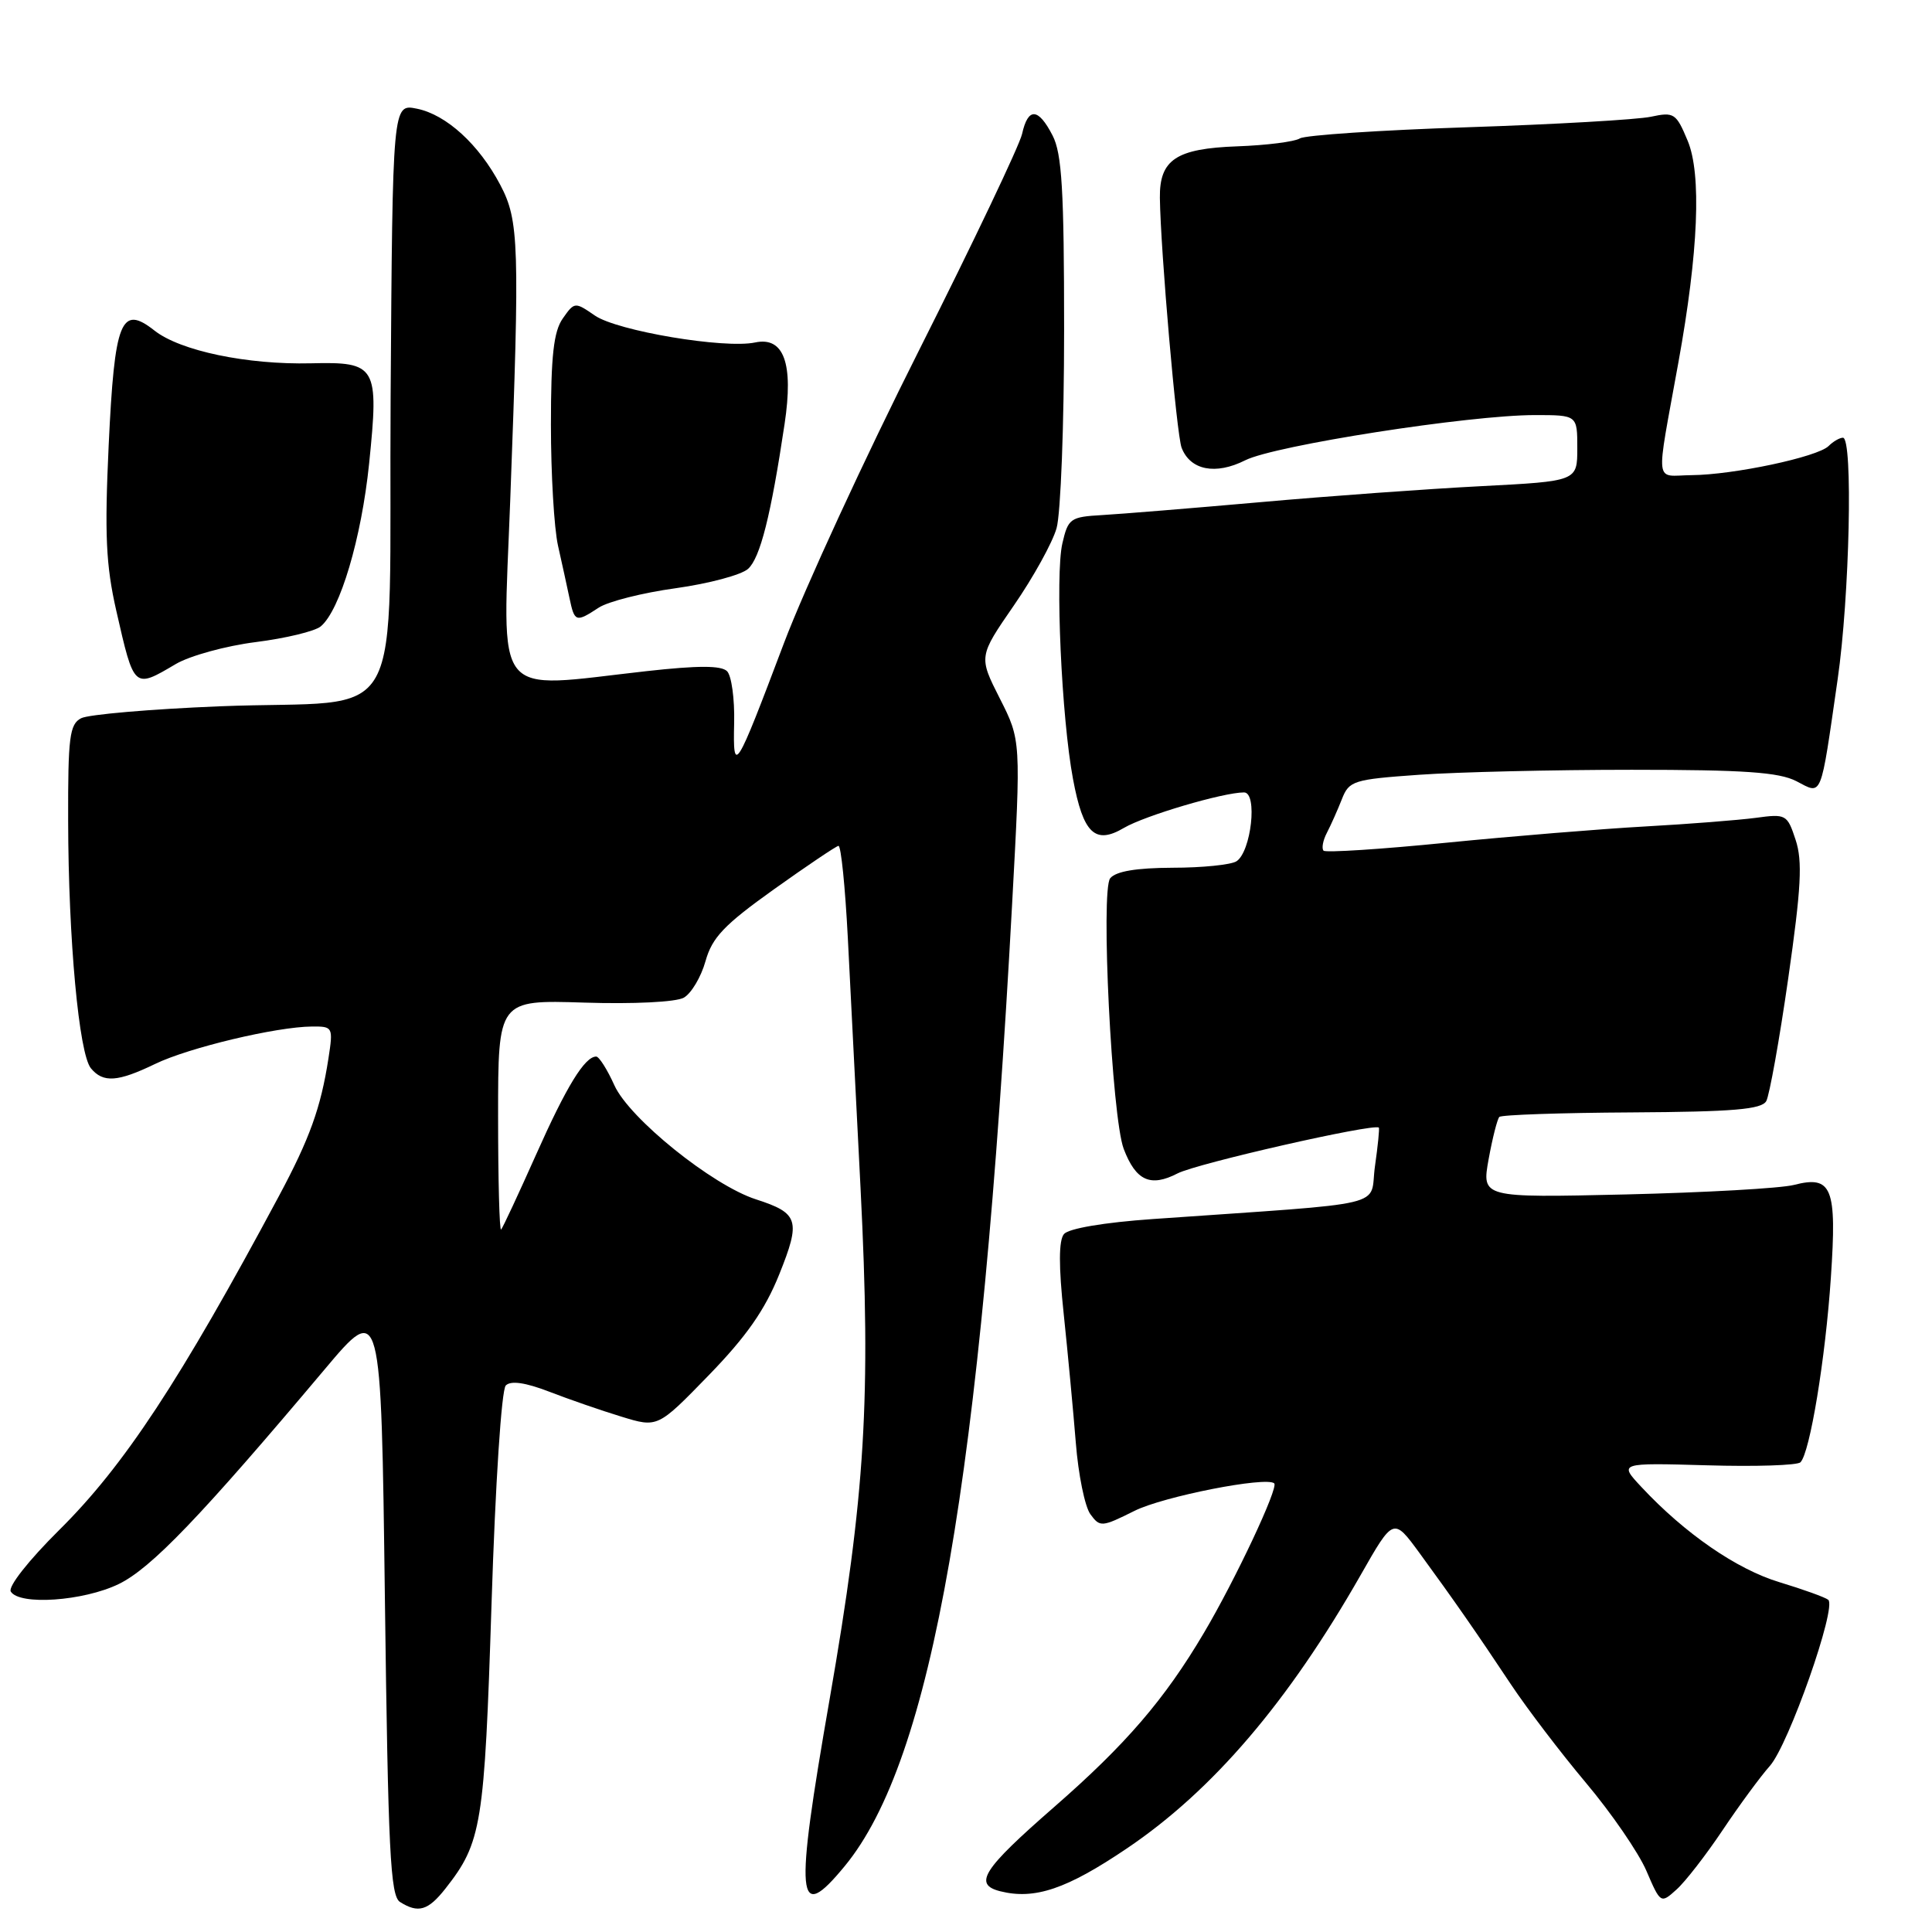 <?xml version="1.0" encoding="UTF-8" standalone="no"?>
<!DOCTYPE svg PUBLIC "-//W3C//DTD SVG 1.1//EN" "http://www.w3.org/Graphics/SVG/1.1/DTD/svg11.dtd" >
<svg xmlns="http://www.w3.org/2000/svg" xmlns:xlink="http://www.w3.org/1999/xlink" version="1.1" viewBox="0 0 256 256">
 <g >
 <path fill="currentColor"
d=" M 59.02 250.25 C 63.83 244.13 64.19 241.90 65.13 212.54 C 65.64 196.53 66.45 184.15 67.02 183.58 C 67.69 182.91 69.61 183.19 72.76 184.40 C 75.37 185.41 79.67 186.90 82.33 187.71 C 87.15 189.19 87.15 189.19 93.92 182.22 C 98.90 177.09 101.36 173.57 103.25 168.87 C 106.13 161.70 105.84 160.75 100.17 158.92 C 94.39 157.06 83.39 148.20 81.41 143.81 C 80.47 141.72 79.38 140.00 79.00 140.00 C 77.48 140.00 75.06 143.95 71.03 153.00 C 68.70 158.22 66.62 162.69 66.40 162.92 C 66.18 163.15 66.00 156.39 66.00 147.91 C 66.00 132.49 66.00 132.49 77.40 132.85 C 83.94 133.06 89.57 132.78 90.60 132.20 C 91.59 131.65 92.89 129.47 93.48 127.37 C 94.36 124.22 95.94 122.56 102.52 117.86 C 106.91 114.73 110.77 112.13 111.10 112.08 C 111.44 112.04 111.99 117.51 112.34 124.25 C 112.68 130.99 113.44 145.95 114.03 157.50 C 115.43 185.29 114.66 197.97 109.93 225.15 C 105.26 251.97 105.54 255.02 111.93 247.27 C 123.51 233.22 129.97 196.11 134.11 119.80 C 135.29 98.09 135.29 98.09 132.48 92.55 C 129.67 87.00 129.67 87.00 134.34 80.23 C 136.91 76.51 139.46 71.90 140.00 69.99 C 140.55 68.08 141.00 56.25 141.00 43.71 C 141.00 25.22 140.71 20.34 139.47 17.95 C 137.57 14.26 136.22 14.20 135.43 17.75 C 135.09 19.26 128.96 32.14 121.80 46.37 C 114.63 60.60 106.57 78.09 103.87 85.24 C 97.45 102.25 97.11 102.80 97.28 95.75 C 97.35 92.60 96.93 89.53 96.34 88.94 C 95.57 88.17 92.50 88.17 85.67 88.93 C 65.00 91.24 66.60 93.24 67.61 66.25 C 68.88 32.32 68.78 29.23 66.29 24.50 C 63.47 19.14 59.13 15.18 55.23 14.40 C 52.02 13.75 52.02 13.75 51.76 52.56 C 51.46 97.94 54.43 92.57 29.07 93.59 C 19.96 93.96 11.71 94.67 10.75 95.17 C 9.22 95.96 9.00 97.67 9.03 108.79 C 9.06 124.48 10.46 139.64 12.05 141.56 C 13.67 143.51 15.60 143.37 20.55 140.98 C 25.00 138.82 36.63 136.05 41.34 136.02 C 44.11 136.00 44.16 136.09 43.52 140.25 C 42.51 146.79 41.03 150.88 36.95 158.50 C 23.85 182.97 16.43 194.24 7.83 202.75 C 3.78 206.77 1.04 210.25 1.43 210.89 C 2.58 212.75 11.04 212.16 15.72 209.90 C 20.03 207.81 26.57 200.99 43.00 181.47 C 50.50 172.55 50.50 172.55 51.00 211.81 C 51.43 245.25 51.72 251.21 53.00 252.02 C 55.42 253.55 56.72 253.17 59.02 250.25 Z  M 228.26 242.50 C 230.47 239.20 233.28 235.38 234.51 234.00 C 237.00 231.21 243.42 212.94 242.25 211.98 C 241.84 211.65 238.93 210.60 235.79 209.65 C 230.12 207.94 223.25 203.20 217.50 197.04 C 214.50 193.83 214.50 193.83 226.17 194.16 C 232.58 194.35 238.16 194.17 238.57 193.76 C 239.82 192.51 241.88 180.03 242.60 169.28 C 243.41 157.34 242.76 155.71 237.70 157.01 C 235.94 157.46 225.91 158.02 215.41 158.27 C 196.33 158.71 196.33 158.71 197.25 153.60 C 197.76 150.80 198.40 148.28 198.67 148.00 C 198.94 147.72 206.84 147.45 216.21 147.40 C 229.68 147.32 233.42 147.00 234.04 145.90 C 234.46 145.13 235.78 137.81 236.95 129.64 C 238.67 117.63 238.86 114.11 237.93 111.29 C 236.82 107.91 236.66 107.82 232.64 108.37 C 230.36 108.67 223.78 109.19 218.00 109.51 C 212.22 109.83 200.39 110.80 191.70 111.66 C 183.01 112.53 175.67 113.00 175.38 112.72 C 175.10 112.43 175.29 111.36 175.82 110.35 C 176.35 109.33 177.24 107.33 177.80 105.91 C 178.76 103.45 179.30 103.28 188.06 102.66 C 193.15 102.30 205.81 102.00 216.20 102.00 C 231.12 102.00 235.72 102.32 238.03 103.51 C 241.49 105.31 241.18 106.08 243.49 90.07 C 245.09 79.05 245.55 58.00 244.20 58.00 C 243.76 58.00 242.90 58.50 242.30 59.10 C 240.85 60.55 229.69 62.92 224.14 62.96 C 219.16 63.01 219.37 64.79 222.40 48.00 C 225.05 33.39 225.48 23.06 223.62 18.64 C 222.10 15.00 221.82 14.81 218.75 15.47 C 216.96 15.85 206.05 16.48 194.50 16.86 C 182.95 17.24 172.93 17.91 172.24 18.34 C 171.54 18.78 167.82 19.25 163.95 19.39 C 155.85 19.68 153.63 21.15 153.69 26.21 C 153.78 33.19 155.90 57.59 156.57 59.33 C 157.72 62.31 161.07 62.97 165.00 60.99 C 168.91 59.02 194.68 55.00 203.38 55.00 C 209.00 55.00 209.00 55.00 209.00 59.38 C 209.00 63.76 209.00 63.76 196.25 64.42 C 189.24 64.78 176.07 65.73 167.00 66.54 C 157.93 67.34 148.49 68.11 146.04 68.25 C 141.82 68.49 141.53 68.70 140.77 72.00 C 139.80 76.17 140.66 95.16 142.18 103.23 C 143.53 110.46 145.10 111.96 148.93 109.70 C 151.70 108.07 162.08 105.00 164.84 105.00 C 166.67 105.00 165.79 112.88 163.83 114.13 C 163.10 114.59 159.29 114.98 155.37 114.98 C 150.57 115.00 147.87 115.45 147.11 116.37 C 145.82 117.93 147.32 148.09 148.90 152.24 C 150.51 156.46 152.44 157.34 156.04 155.48 C 158.60 154.16 181.94 148.85 182.70 149.41 C 182.81 149.50 182.58 151.80 182.19 154.53 C 181.40 160.10 184.91 159.27 152.75 161.53 C 146.30 161.98 141.60 162.78 140.98 163.52 C 140.28 164.36 140.27 167.76 140.95 174.13 C 141.49 179.28 142.21 186.95 142.55 191.16 C 142.88 195.38 143.75 199.64 144.48 200.64 C 145.75 202.38 145.99 202.36 150.32 200.20 C 154.13 198.29 167.76 195.61 168.84 196.55 C 169.45 197.08 163.70 209.31 159.54 216.34 C 154.33 225.17 149.19 231.14 139.68 239.44 C 130.21 247.70 128.93 249.69 132.53 250.60 C 137.11 251.75 141.35 250.31 149.34 244.91 C 160.69 237.25 170.69 225.54 180.30 208.69 C 184.64 201.07 184.64 201.07 188.09 205.78 C 192.64 212.01 195.59 216.24 200.22 223.21 C 202.33 226.38 206.79 232.24 210.15 236.24 C 213.51 240.23 217.11 245.47 218.15 247.88 C 220.03 252.25 220.06 252.26 222.14 250.38 C 223.30 249.35 226.05 245.80 228.26 242.50 Z  M 23.29 87.99 C 25.16 86.89 29.93 85.58 33.89 85.08 C 37.84 84.58 41.72 83.65 42.50 83.00 C 45.06 80.87 47.89 71.34 48.91 61.43 C 50.23 48.49 49.91 47.93 41.21 48.14 C 32.73 48.34 23.89 46.49 20.48 43.81 C 16.03 40.30 15.18 42.42 14.40 59.00 C 13.85 70.84 14.03 74.86 15.41 80.93 C 17.78 91.33 17.72 91.28 23.29 87.99 Z  M 79.33 80.52 C 80.58 79.70 85.17 78.54 89.55 77.94 C 93.92 77.33 98.23 76.18 99.12 75.38 C 100.73 73.93 102.15 68.30 103.96 56.19 C 105.17 48.15 103.87 44.57 100.05 45.38 C 96.00 46.24 81.77 43.85 78.82 41.81 C 76.18 39.99 76.12 39.99 74.57 42.20 C 73.36 43.93 73.00 47.15 73.00 56.28 C 73.00 62.79 73.42 70.00 73.94 72.31 C 74.46 74.61 75.14 77.74 75.46 79.25 C 76.13 82.44 76.31 82.50 79.33 80.52 Z "/>
</g>
</svg>